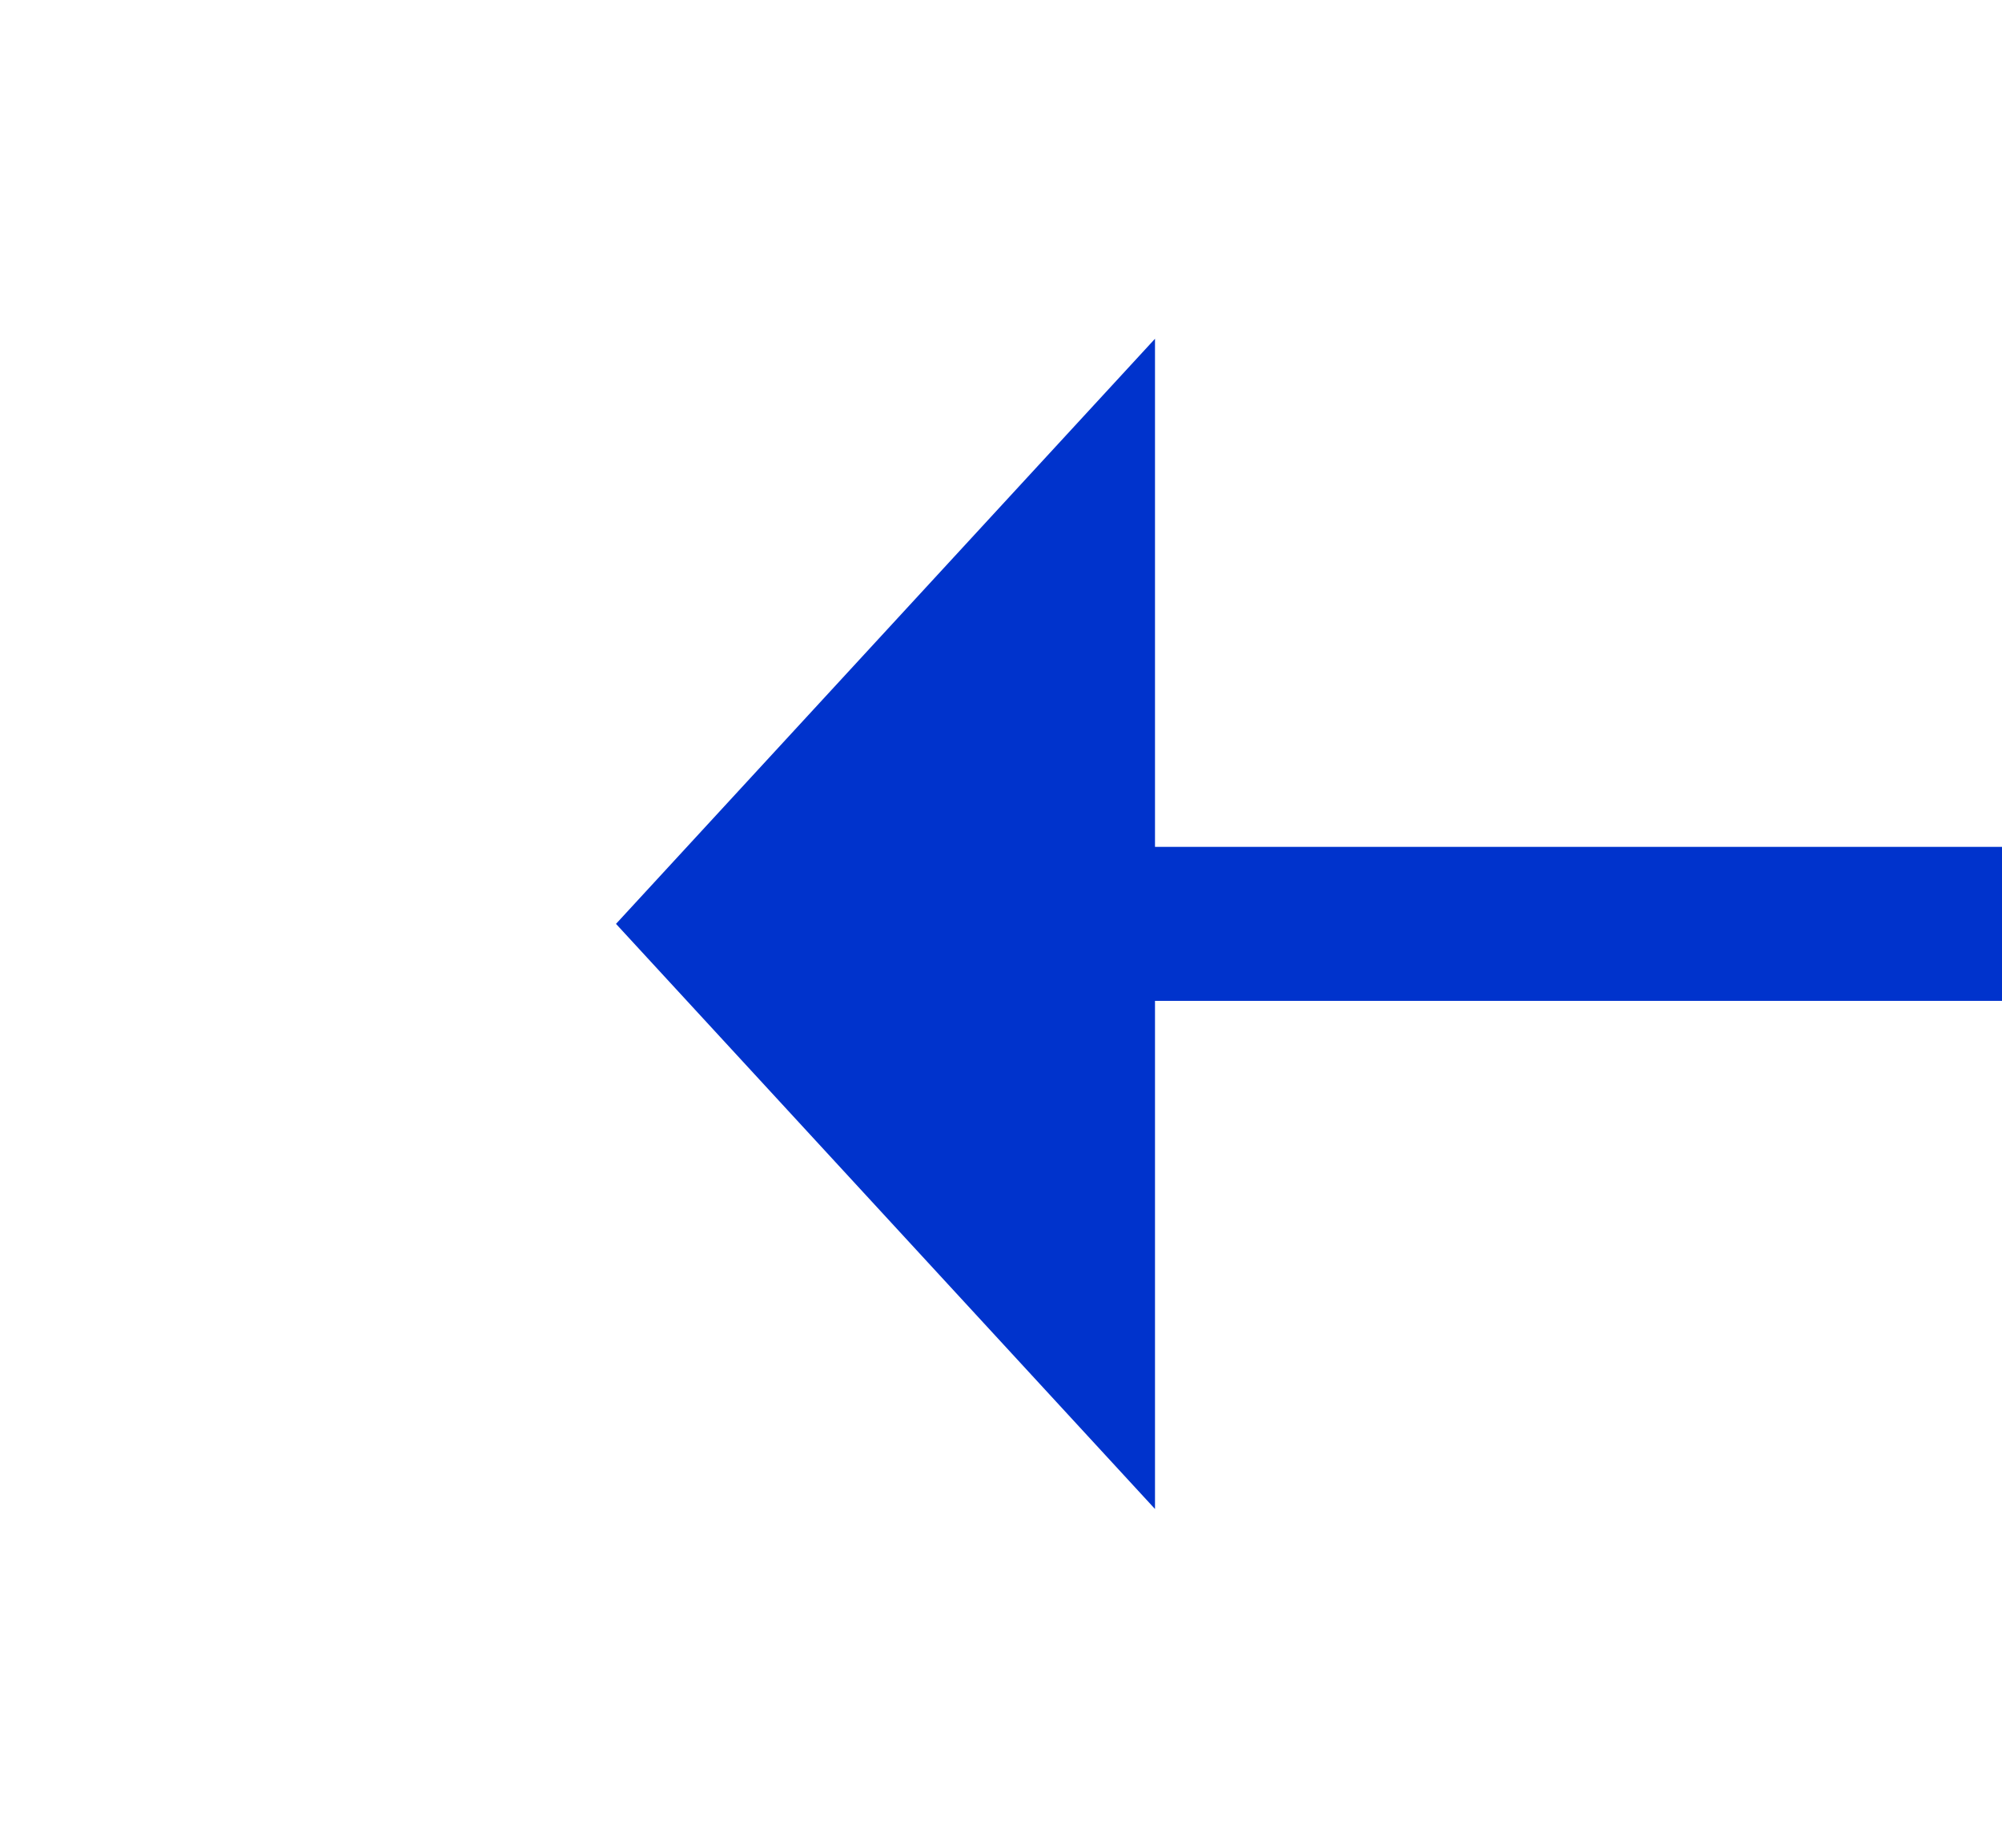 ﻿<?xml version="1.0" encoding="utf-8"?>
<svg version="1.1" xmlns:xlink="http://www.w3.org/1999/xlink" width="26px" height="24px" preserveAspectRatio="xMinYMid meet" viewBox="604 511  26 22" xmlns="http://www.w3.org/2000/svg">
  <g transform="matrix(0 1 -1 0 1139 -95 )">
    <path d="M 609.4 520  L 617 527  L 624.6 520  L 609.4 520  Z " fill-rule="nonzero" fill="#0033cc" stroke="none" />
    <path d="M 617 442  L 617 521  " stroke-width="2" stroke="#0033cc" fill="none" />
  </g>
</svg>